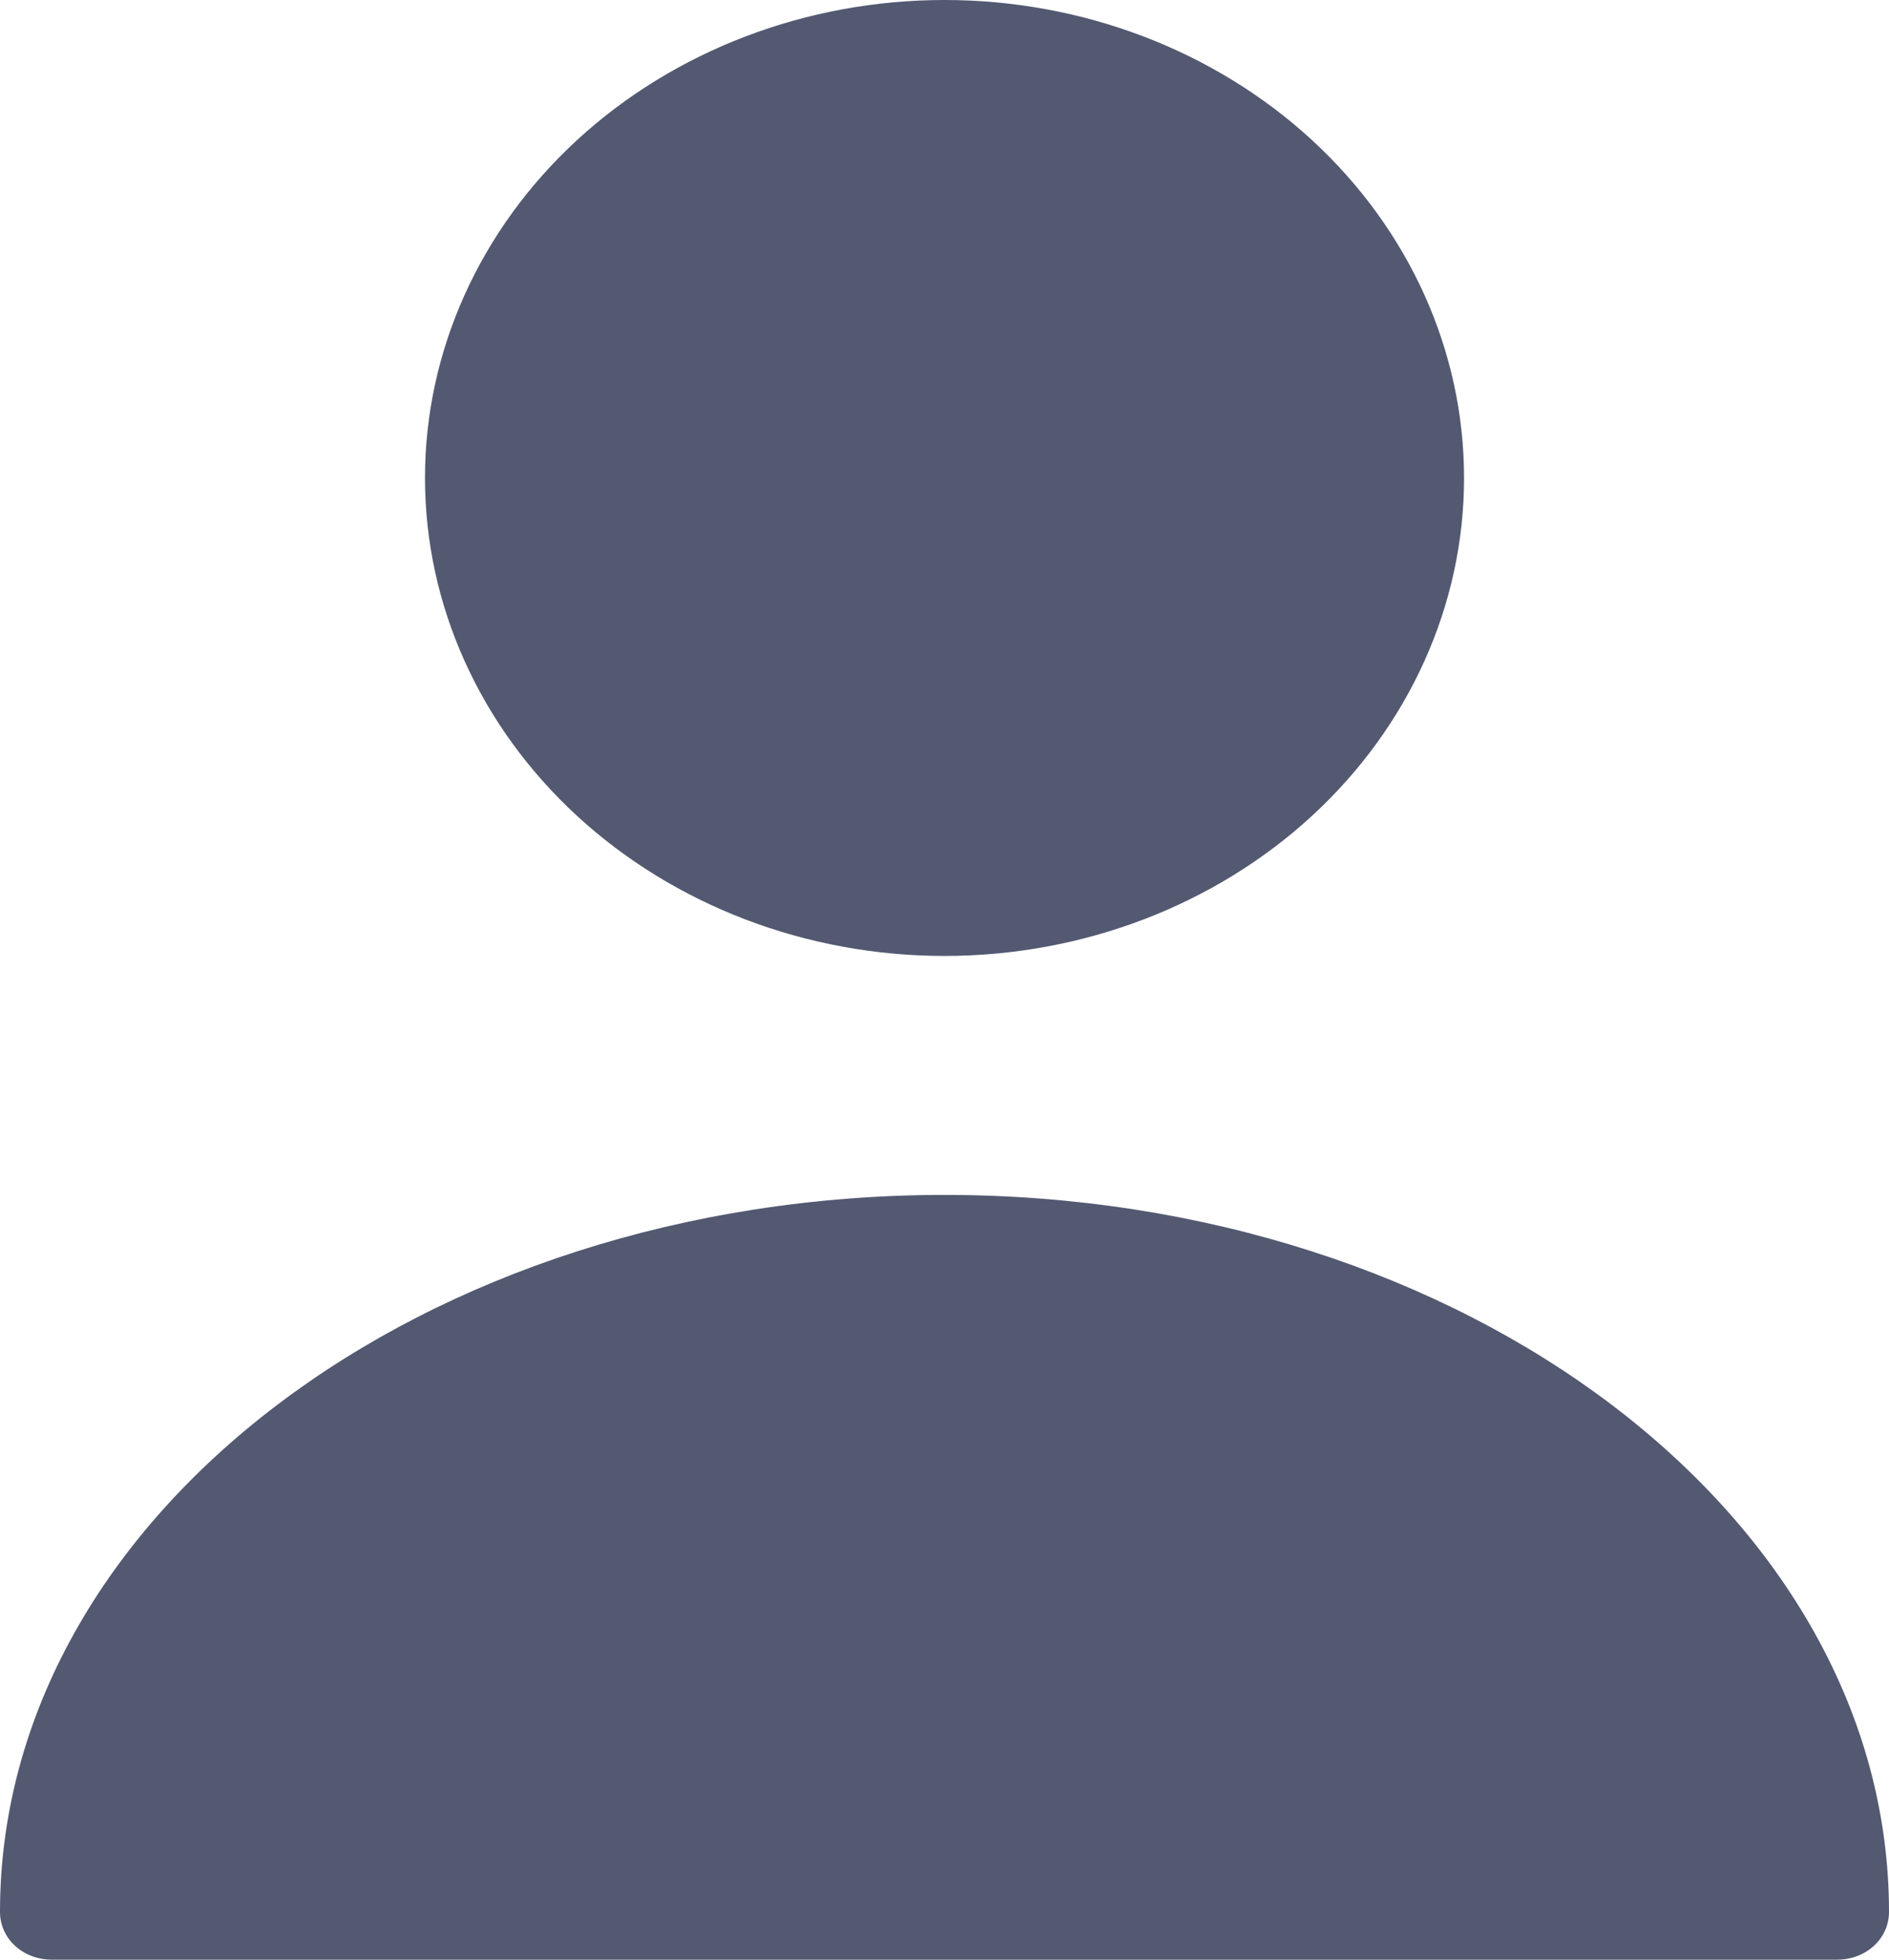 <svg width="54" height="56" viewBox="0 0 54 56" fill="none" xmlns="http://www.w3.org/2000/svg">
<path d="M27 27.317C30.939 27.317 34.716 25.878 37.502 23.317C40.287 20.755 41.852 17.281 41.852 13.659C41.852 10.036 40.287 6.562 37.502 4C34.716 1.439 30.939 0 27 0C23.061 0 19.284 1.439 16.498 4C13.713 6.562 12.149 10.036 12.149 13.659C12.149 17.281 13.713 20.755 16.498 23.317C19.284 25.878 23.061 27.317 27 27.317ZM27 34.146C12.119 34.146 0 43.325 0 54.634C0 55.399 0.653 56 1.485 56H52.515C53.346 56 54 55.399 54 54.634C54 43.325 41.881 34.146 27 34.146Z" fill="#535971"/>
</svg>
